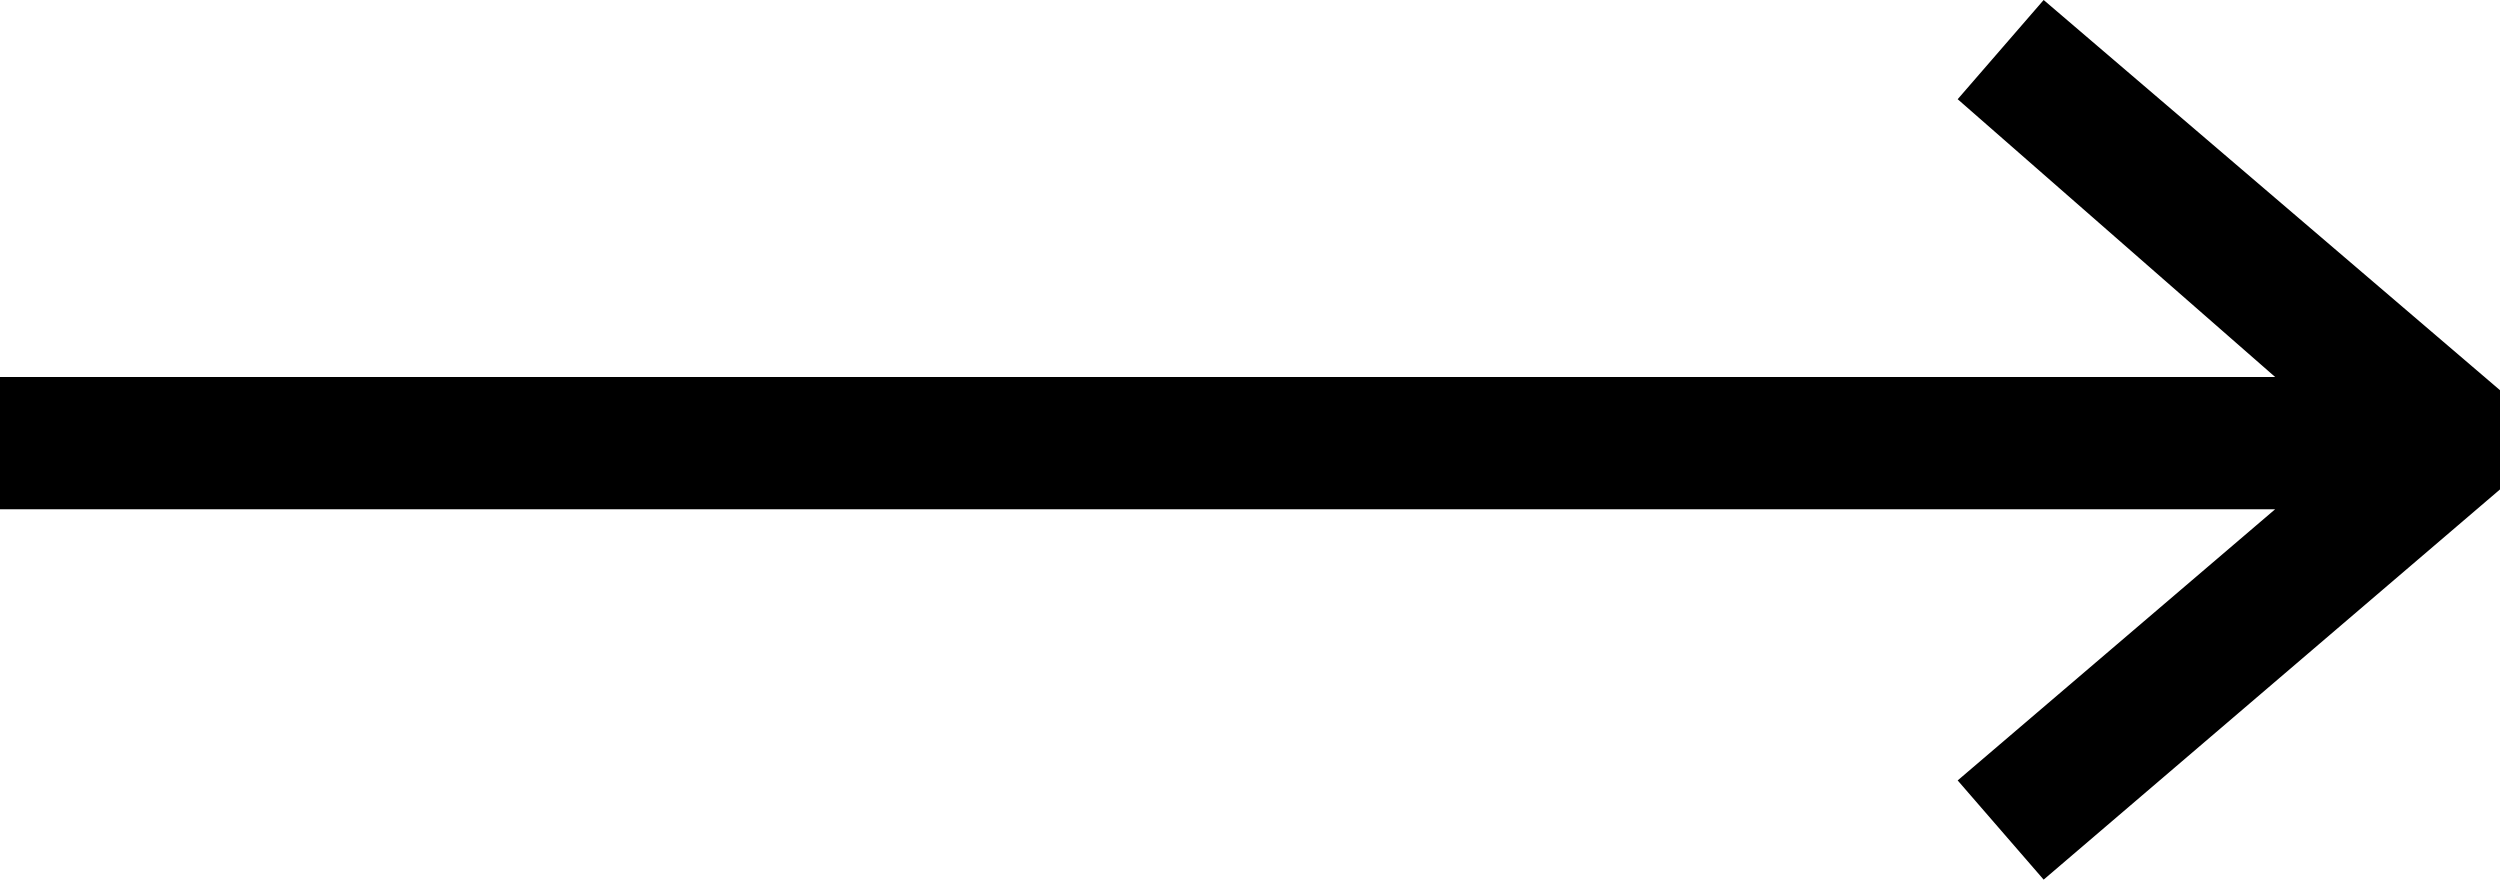 <svg xmlns="http://www.w3.org/2000/svg" viewBox="0 0 3.78 1.33"><g id="Layer_2" data-name="Layer 2"><g id="Layer_1-2" data-name="Layer 1"><polygon points="3.09 0 2.96 0.15 3.44 0.57 0 0.57 0 0.77 3.44 0.77 2.96 1.18 3.09 1.33 3.78 0.74 3.78 0.59 3.09 0"/></g></g></svg>